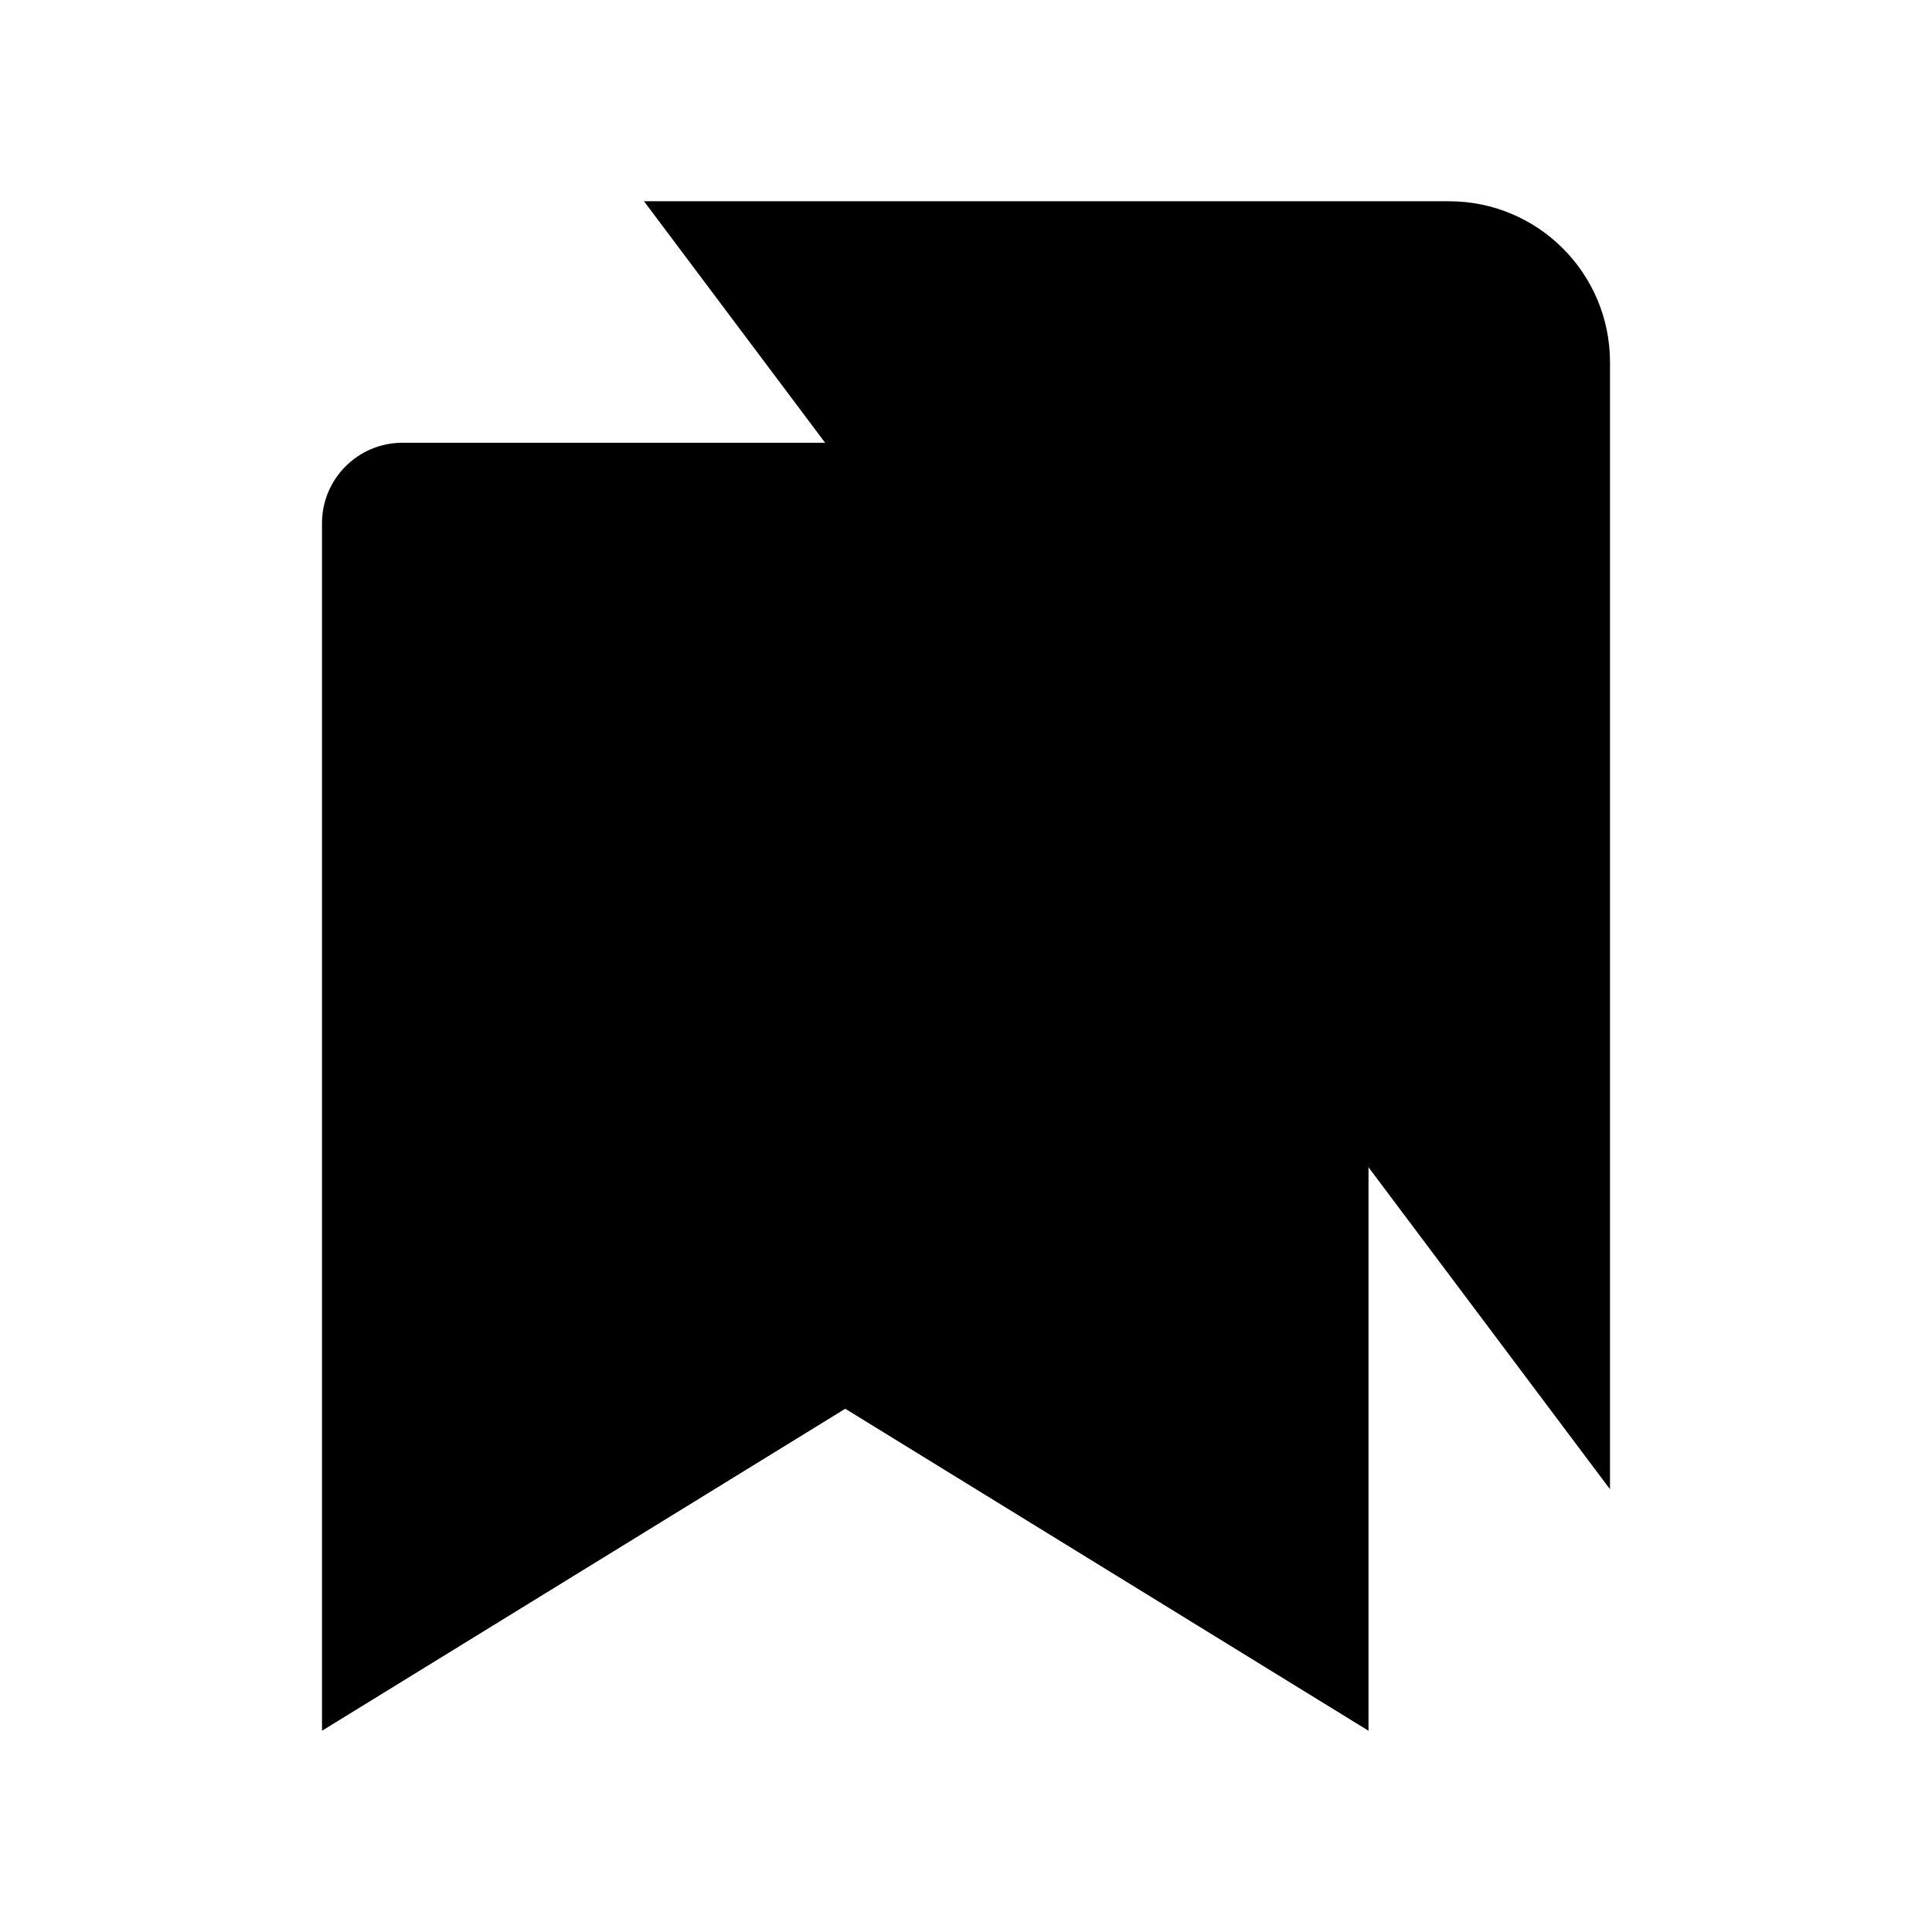 <svg viewBox="0 0 24 24" xmlns="http://www.w3.org/2000/svg"><path d="M4 21.5V6.5C4 5.948 4.448 5.5 5 5.5H16C16.552 5.5 17 5.948 17 6.5V21.5L10.5 17.5L4 21.5Z"/><path d="M8 2.5H18C19.105 2.5 20 3.395 20 4.5V18.5"/></svg>